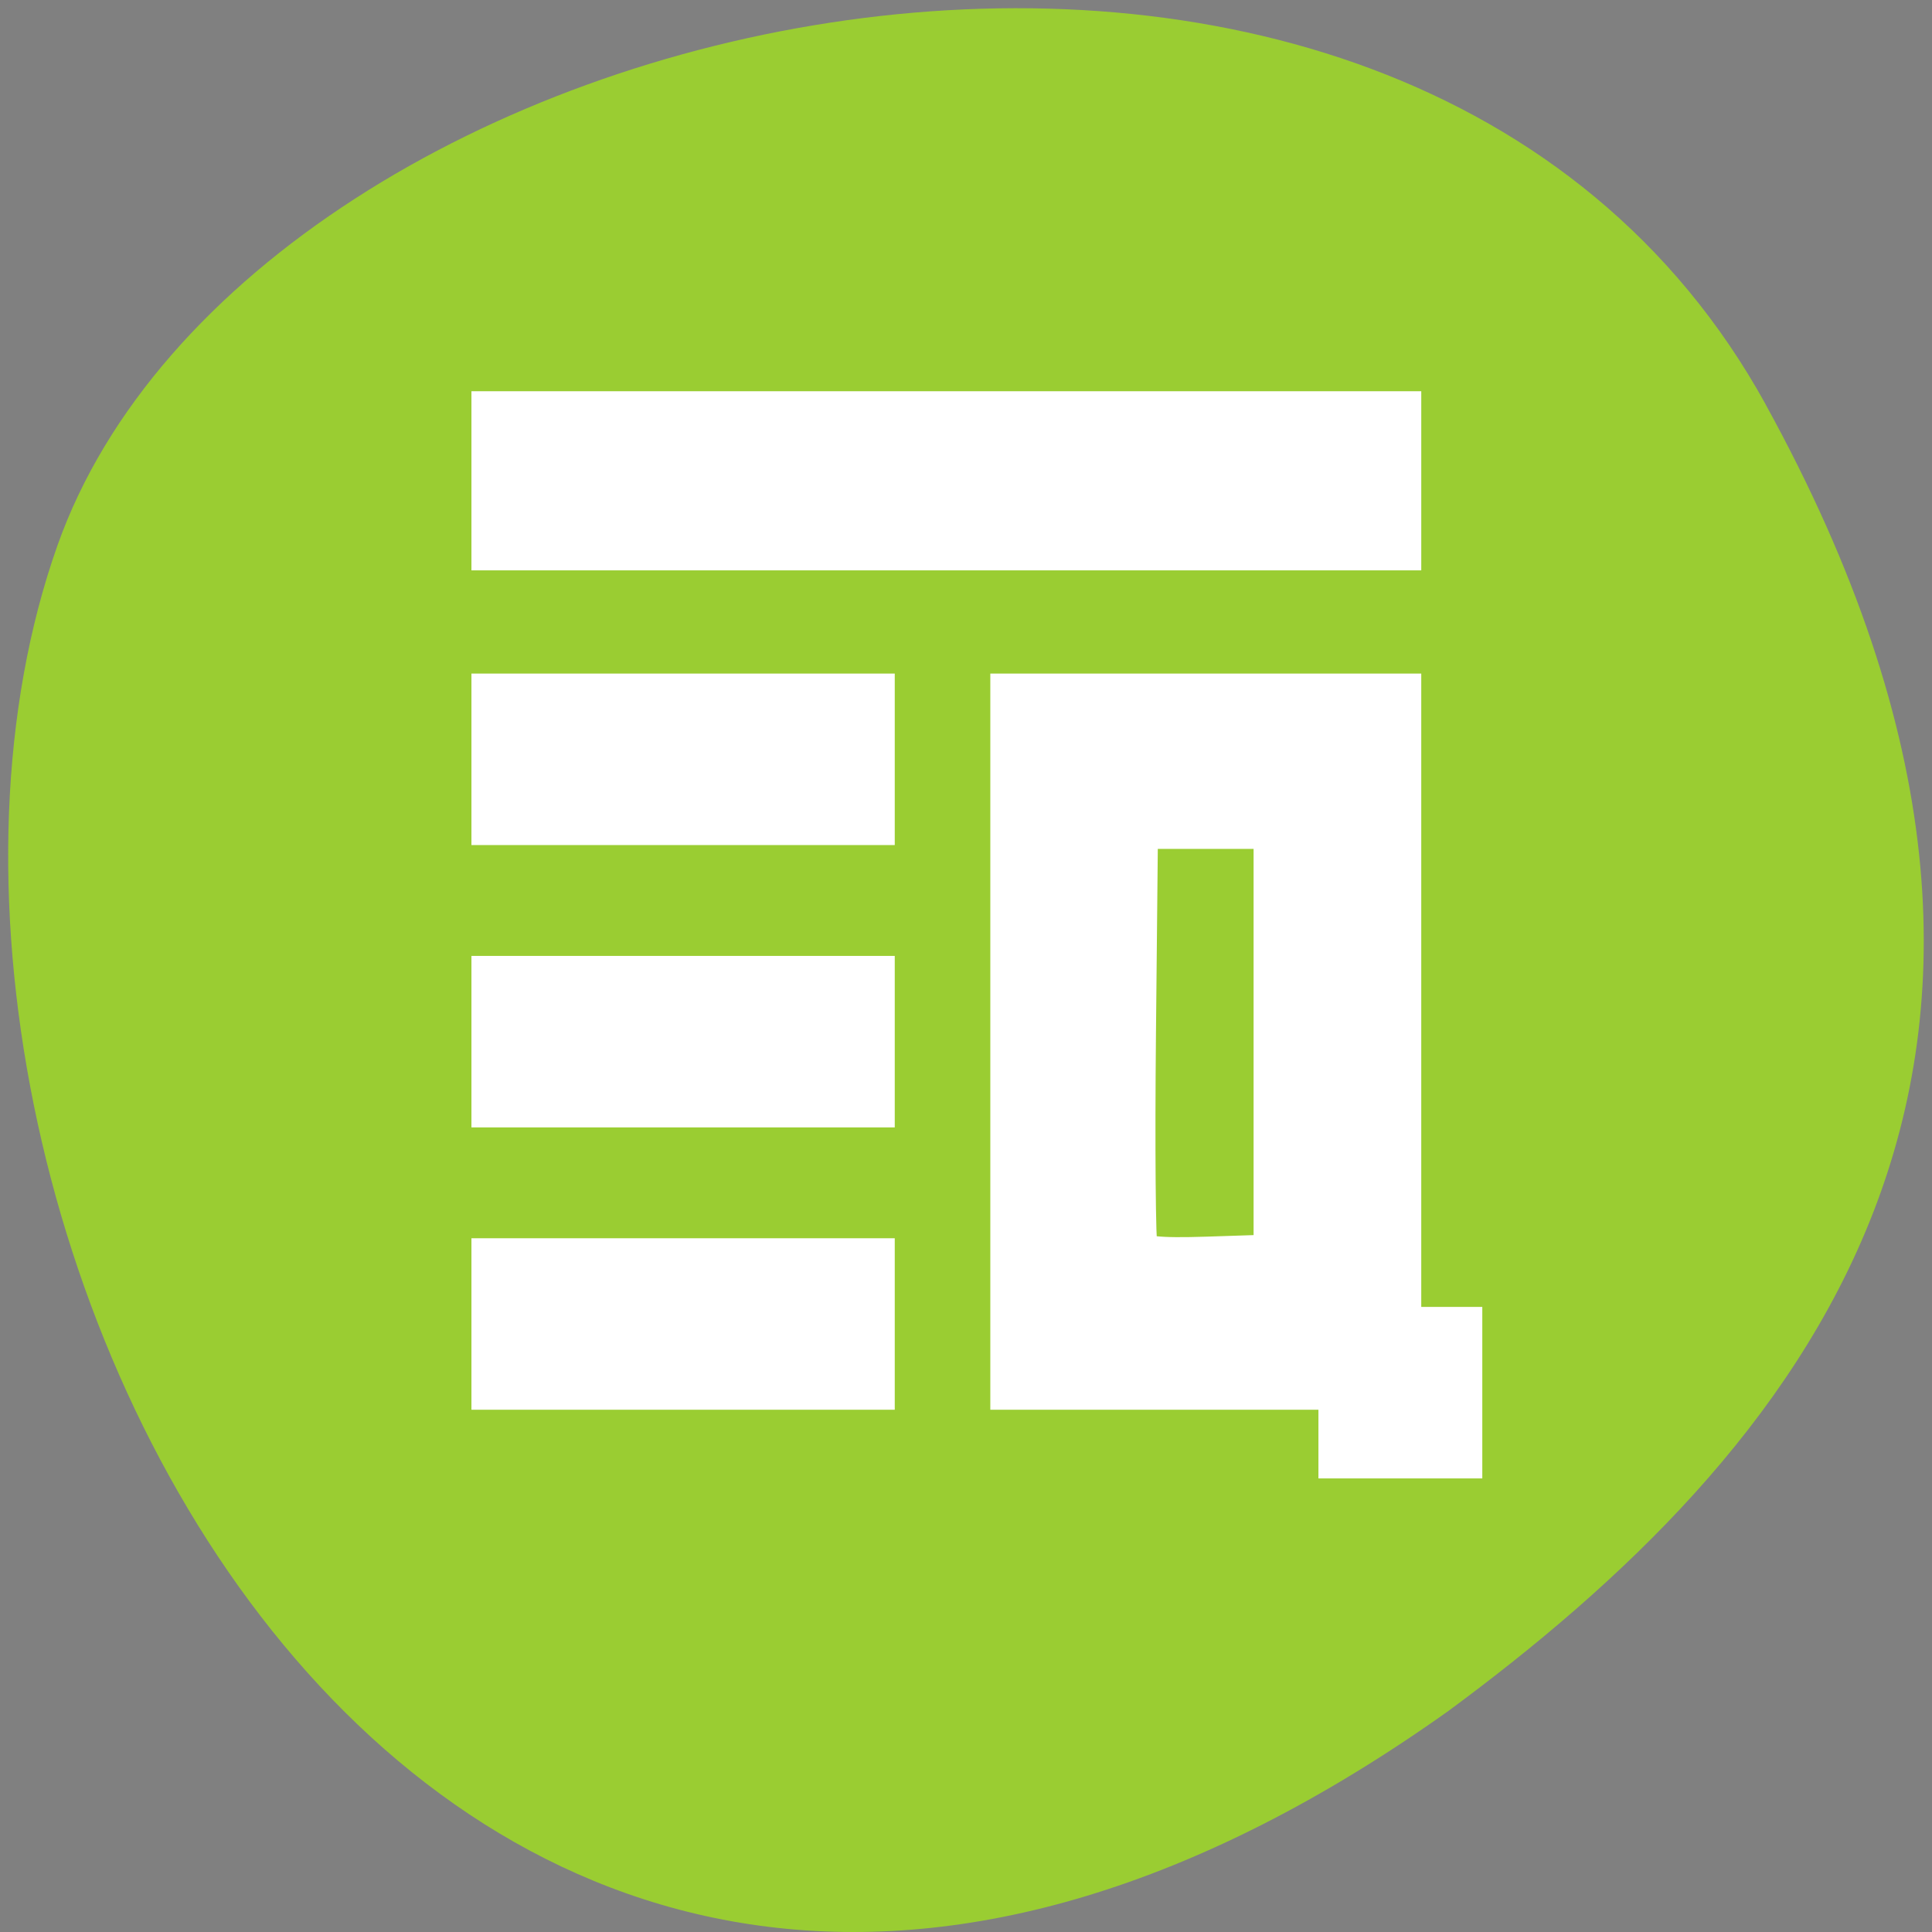<?xml version="1.0" encoding="UTF-8" standalone="no"?>
<svg
   xmlns:dc="http://purl.org/dc/elements/1.1/"
   xmlns:cc="http://creativecommons.org/ns#"
   xmlns:rdf="http://www.w3.org/1999/02/22-rdf-syntax-ns#"
   xmlns:svg="http://www.w3.org/2000/svg"
   xmlns="http://www.w3.org/2000/svg"
   xmlns:sodipodi="http://sodipodi.sourceforge.net/DTD/sodipodi-0.dtd"
   xmlns:inkscape="http://www.inkscape.org/namespaces/inkscape"
   viewBox="0 0 256 256"
   id="svg2"
   version="1.1"
   inkscape:version="0.48.4 r9939"
   width="100%"
   height="100%"
   sodipodi:docname="playlist-similar.svg">
  <rect x="0" y="0" width="256" height="256" fill="#808080" stroke="none"/>
  <defs
     id="defs8" />
  <sodipodi:namedview
     pagecolor="#ffffff"
     bordercolor="#666666"
     borderopacity="1"
     objecttolerance="10"
     gridtolerance="10"
     guidetolerance="10"
     inkscape:pageopacity="0"
     inkscape:pageshadow="2"
     inkscape:window-width="698"
     inkscape:window-height="774"
     id="namedview6"
     showgrid="false"
     inkscape:zoom="0.98901497"
     inkscape:cx="129.94642"
     inkscape:cy="127.17624"
     inkscape:window-x="580"
     inkscape:window-y="25"
     inkscape:window-maximized="0"
     inkscape:current-layer="svg2" />
  <path
     d="m 260.02 66.64 c -48.541 -88.14 -200.63 -53.931 -226.36 18.64 -30.66 86.45 49.14 250.63 184.3 154.45 45.527 -33.585 90.6 -84.949 42.05 -173.09 z"
     style="fill:#9acd32;color:#000"
     id="path4"
     transform="translate(-26.04 -13.02)" />
  <g
     style="enable-background:new"
     id="g5261"
     transform="matrix(8.684,0,0,9.291,55.604,45.076)">
    <path
       id="rect10753"
       d="M 1,1 1,3 15,3 15,1 1,1 z m 8,4 0,2 0,6 0,2 5,0 0,1 2,0 0,-2 -1,0 0,-1 0,-6 0,-2 -6,0 z m -8,0.004 0,2 6,0 0,-2 -6,0 z M 11,7 l 2,0 0,6 -2,0 0,-6 z m -10,2.004 0,2 6,0 0,-2 -6,0 z M 1,13 l 0,2 6,0 0,-2 -6,0 z"
       style="opacity:0.5"
       inkscape:connector-curvature="0" />
  </g>
  <path
     style="fill:#ffffff;fill-opacity:1;fill-rule:evenodd;stroke:#ffffff;stroke-width:5.535;stroke-miterlimit:4;stroke-opacity:1;stroke-dasharray:none"
     d="m 65.236,175.436 0,-8.594 25.278,0 25.278,0 0,8.594 0,8.594 -25.278,0 -25.278,0 0,-8.594 z"
     id="path5264"
     inkscape:connector-curvature="0" />
  <path
     style="fill:#ffffff;fill-opacity:1;fill-rule:evenodd;stroke:#ffffff;stroke-width:5.535;stroke-miterlimit:4;stroke-opacity:1;stroke-dasharray:none"
     d="m 65.236,138.025 0,-8.594 25.278,0 25.278,0 0,8.594 0,8.594 -25.278,0 -25.278,0 0,-8.594 z"
     id="path5266"
     inkscape:connector-curvature="0" />
  <path
     style="fill:#ffffff;fill-opacity:1;fill-rule:evenodd;stroke:#ffffff;stroke-width:5.535;stroke-miterlimit:4;stroke-opacity:1;stroke-dasharray:none"
     d="m 65.236,100.614 0,-8.594 25.278,0 25.278,0 0,8.594 0,8.594 -25.278,0 -25.278,0 0,-8.594 z"
     id="path5268"
     inkscape:connector-curvature="0" />
  <path
     style="fill:#ffffff;fill-opacity:1;fill-rule:evenodd;stroke:#ffffff;stroke-width:5.535;stroke-miterlimit:4;stroke-opacity:1;stroke-dasharray:none"
     d="m 65.236,63.708 0,-9.1 60.161,0 60.161,0 0,9.1 0,9.1 -60.161,0 -60.161,0 0,-9.1 z"
     id="path5270"
     inkscape:connector-curvature="0" />
  <path
     style="fill:#ffffff;fill-opacity:1;fill-rule:evenodd;stroke:#ffffff;stroke-width:5.535;stroke-miterlimit:4;stroke-opacity:1;stroke-dasharray:none"
     d="m 177.468,188.58 0,-4.55 -21.739,0 -21.739,0 0,-46.005 0,-46.005 25.783,0 25.783,0 0,41.961 0,41.961 4.044,0 4.044,0 0,8.594 0,8.594 -8.089,0 -8.089,0 0,-4.55 z m -8.594,-50.555 0,-28.311 -9.1,0 -9.1,0 -0.27,27.285 c -0.148,15.007 -0.042,27.878 0.236,28.603 0.375,0.977 2.8,1.243 9.37,1.026 l 8.864,-0.292 0,-28.311 z"
     id="path5272"
     inkscape:connector-curvature="0" />
</svg>
